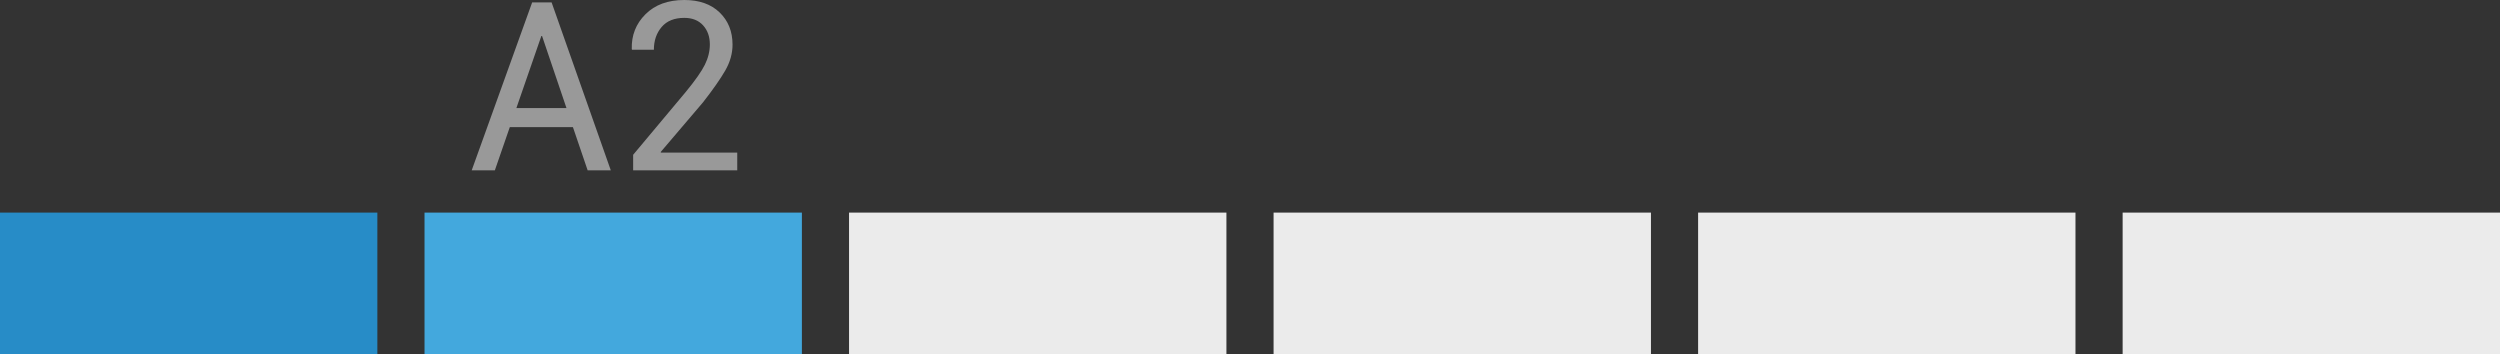 <?xml version="1.0" encoding="UTF-8"?>
<svg width="127px" height="18px" viewBox="0 0 127 18" version="1.1" xmlns="http://www.w3.org/2000/svg" xmlns:xlink="http://www.w3.org/1999/xlink">
    <rect x="0" y="0" width="127" height="18" fill="#333333" stroke="none"/>
    <!-- Generator: Sketch 52.4 (67378) - http://www.bohemiancoding.com/sketch -->
    <title>a2</title>
    <desc>Created with Sketch.</desc>
    <g id="PuzzleCV-v3" stroke="none" stroke-width="1" fill="none" fill-rule="evenodd">
        <g id="Language-Levels" transform="translate(-554, -392)">
            <g id="a2" transform="translate(554, 392)">
                <rect id="Rectangle" fill="#278CC7" x="0" y="10.8" width="19.17" height="7.2"></rect>
                <rect id="Rectangle" fill="#43A8DD" x="21.566" y="10.8" width="19.17" height="7.2"></rect>
                <rect id="Rectangle" fill="#EBEBEB" x="43.132" y="10.8" width="19.17" height="7.2"></rect>
                <rect id="Rectangle" fill="#EBEBEB" x="64.698" y="10.8" width="19.17" height="7.2"></rect>
                <rect id="Rectangle" fill="#EBEBEB" x="86.264" y="10.8" width="19.17" height="7.2"></rect>
                <rect id="Rectangle" fill="#EBEBEB" x="107.83" y="10.8" width="19.17" height="7.2"></rect>
                <g transform="translate(23.962, 0)" fill="#999999">
                    <path d="M5.142,6.457 L1.936,6.457 L1.176,8.654 L0,8.654 L3.071,0.123 L4.06,0.123 L7.067,8.654 L5.891,8.654 L5.142,6.457 Z M2.27,5.49 L4.815,5.49 L3.574,1.828 L3.539,1.828 L2.27,5.49 Z" id="Combined-Shape"></path>
                    <path d="M13.49,8.654 L8.202,8.654 L8.202,7.863 L10.875,4.67 C11.351,4.092 11.674,3.632 11.844,3.29 C12.013,2.948 12.098,2.604 12.098,2.256 C12.098,1.861 11.983,1.538 11.753,1.286 C11.523,1.034 11.205,0.908 10.799,0.908 C10.296,0.908 9.913,1.062 9.65,1.371 C9.387,1.68 9.255,2.064 9.255,2.525 L8.143,2.525 L8.132,2.49 C8.112,1.795 8.344,1.206 8.828,0.724 C9.312,0.241 9.969,0 10.799,0 C11.56,0 12.159,0.211 12.595,0.633 C13.032,1.055 13.251,1.6 13.251,2.268 C13.251,2.717 13.127,3.156 12.879,3.586 C12.631,4.016 12.254,4.555 11.747,5.203 L9.6,7.723 L9.612,7.752 L13.49,7.752 L13.49,8.654 Z" id="Path"></path>
                </g>
            </g>
        </g>
    </g>
</svg>